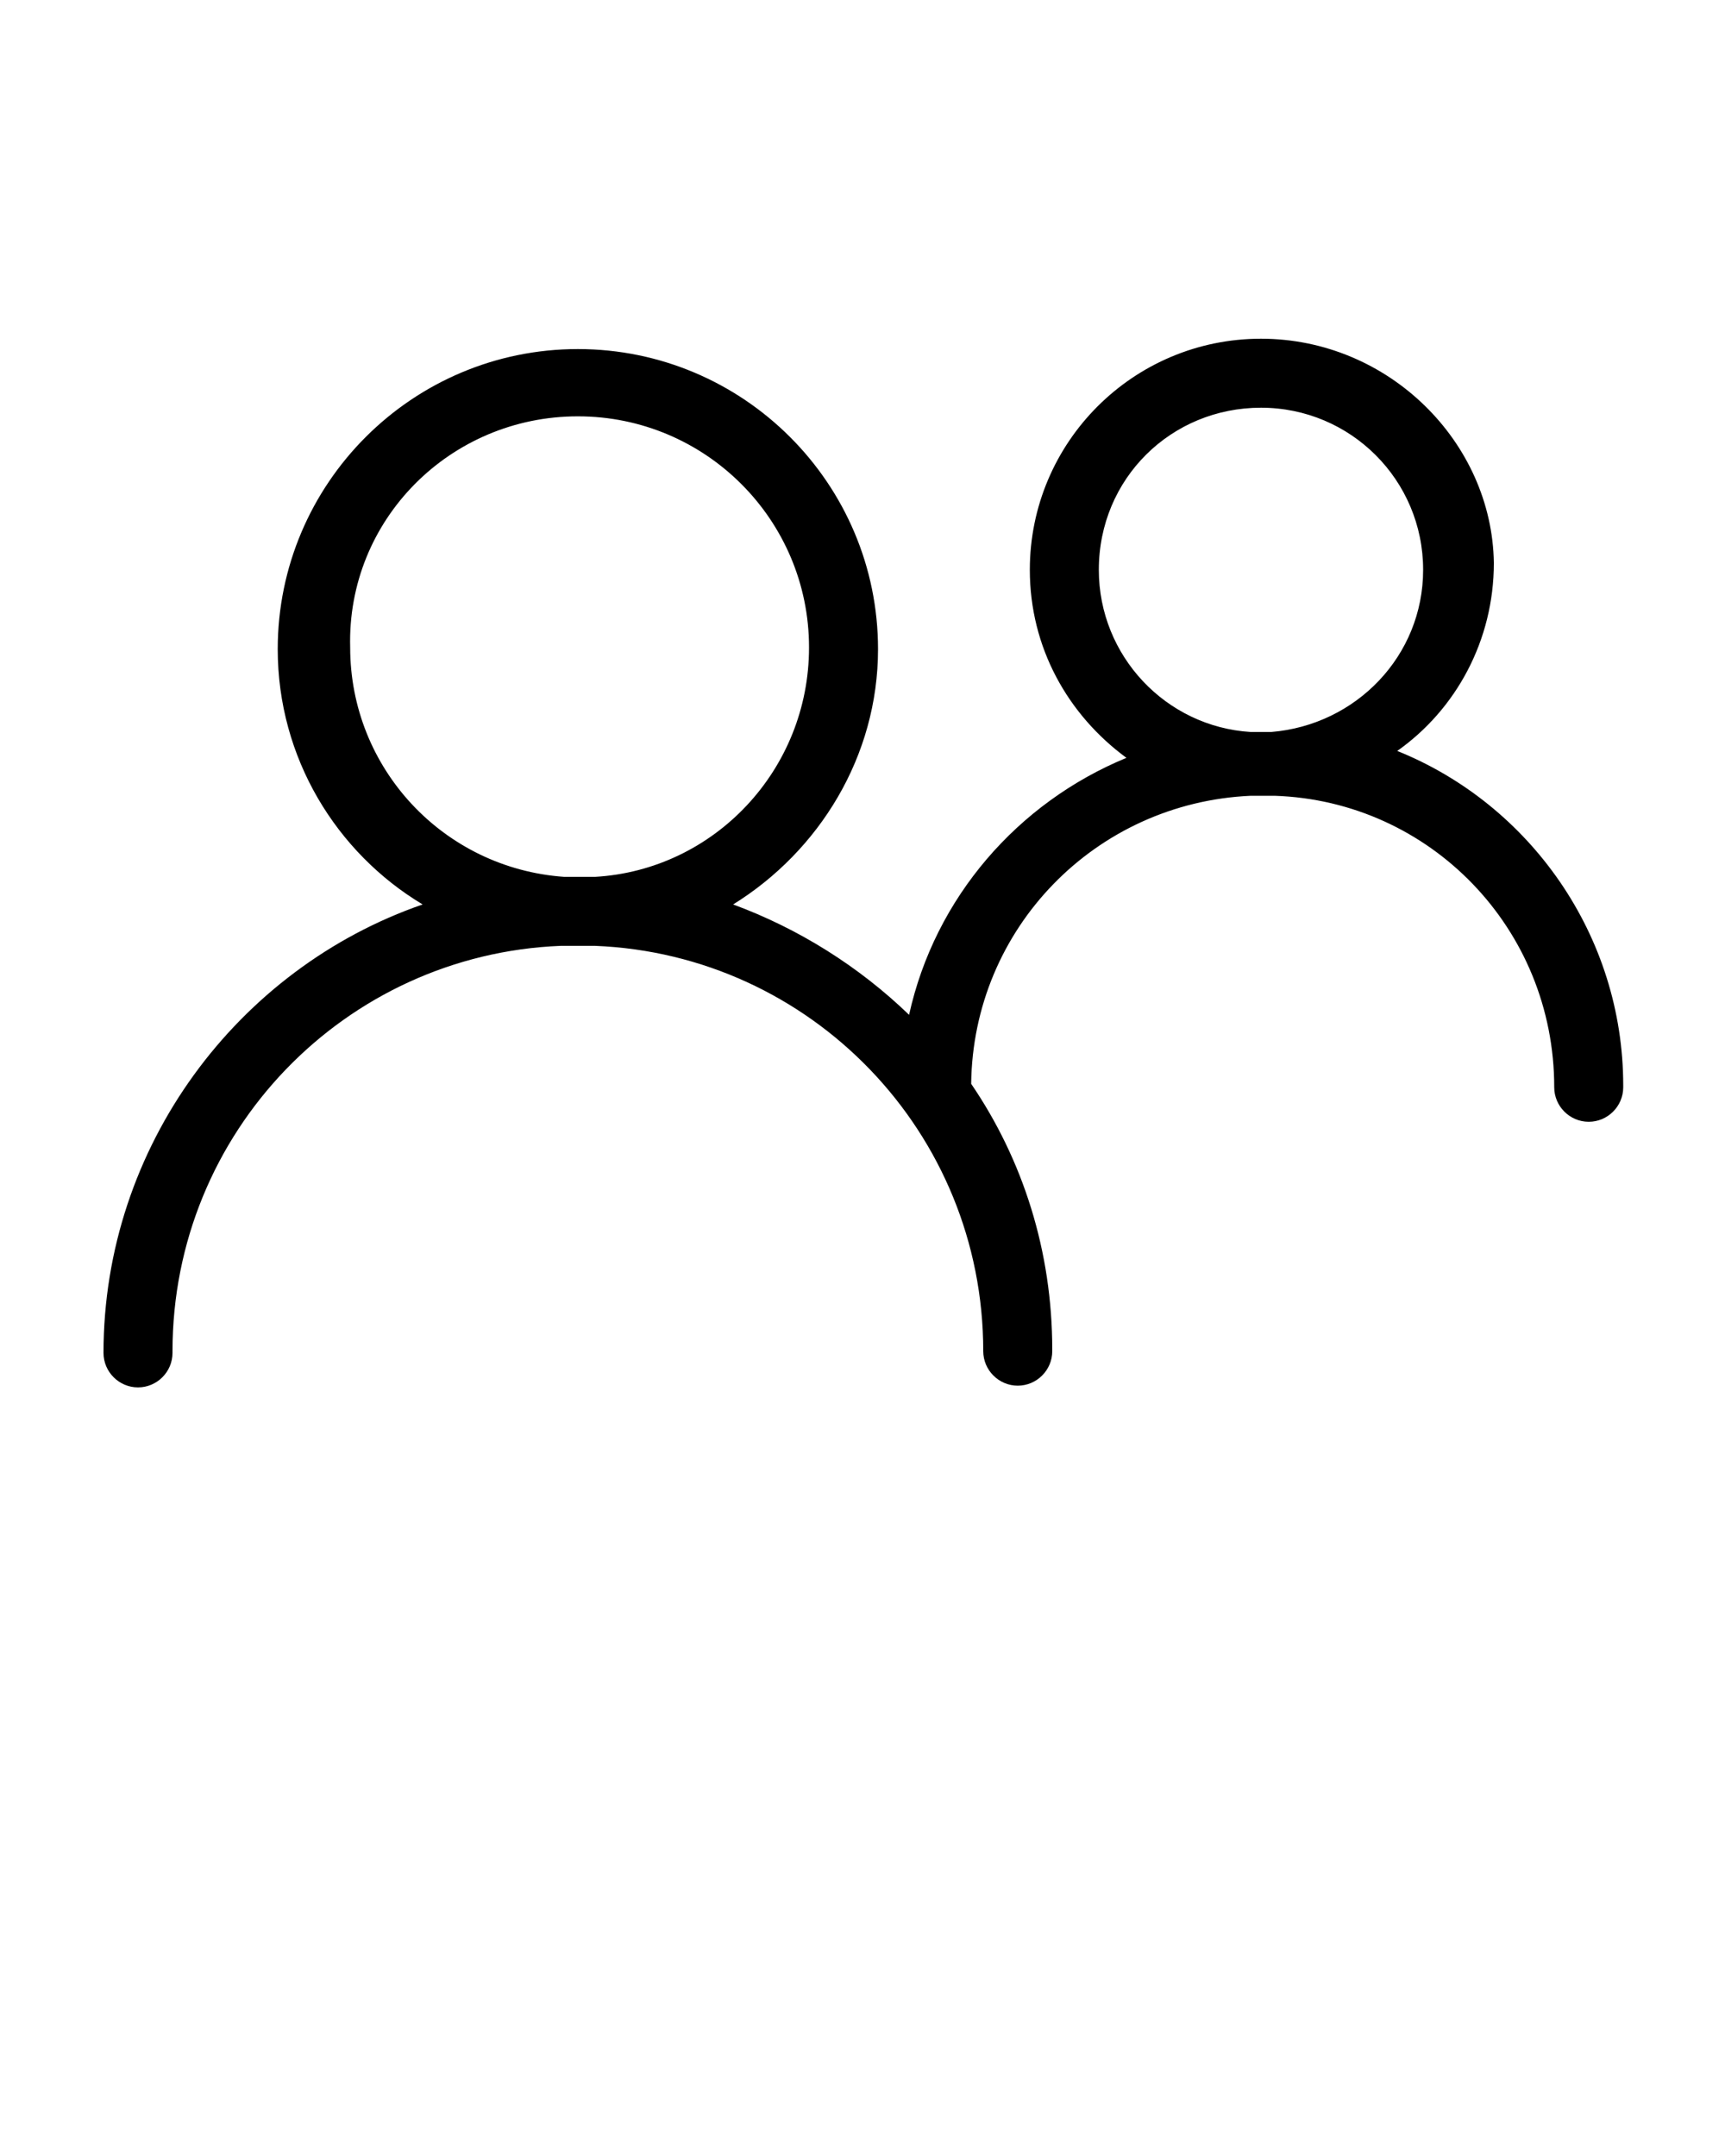 <svg xmlns="http://www.w3.org/2000/svg" viewBox="0 0 100 125"><path d="M73.1 19.638c-7.4 0-13.4 6-13.4 13.4 0 4.5 2.2 8.4 5.6 10.9-6.3 2.6-11.1 8.1-12.6 14.9-2.9-2.8-6.4-5-10.2-6.4 5-3.1 8.4-8.6 8.4-14.8 0-9.6-7.8-17.4-17.4-17.4-9.6 0-17.4 7.8-17.4 17.4 0 6.3 3.4 11.8 8.4 14.8-10.7 3.7-18.5 14-18.5 26 0 1.1.9 2 2 2s2-.9 2-2v-.1c0-12.7 10-23 22.5-23.5h2c12.5.5 22.5 10.8 22.5 23.5 0 1.1.9 2 2 2s2-.9 2-2v-.1c0-5.7-1.7-11-4.7-15.4.1-9 7.2-16.3 16.2-16.7h1.4c9 .3 16.2 7.7 16.2 16.9 0 1.1.9 2 2 2s2-.9 2-2v-.1c0-8.7-5.4-16.3-13.1-19.4 3.4-2.4 5.6-6.4 5.6-10.9-.1-7-6.1-13-13.5-13zm0 4c5.2 0 9.4 4.2 9.4 9.4 0 5-3.9 9-8.8 9.4h-1.2c-4.9-.3-8.8-4.4-8.8-9.4 0-5.3 4.2-9.4 9.4-9.4zm-39.6.5c7.4 0 13.4 6 13.4 13.4 0 7.1-5.5 12.9-12.4 13.3h-1.8c-7-.5-12.4-6.3-12.4-13.3-.2-7.4 5.8-13.4 13.2-13.4z" fill-rule="evenodd" clip-rule="evenodd"/></svg>